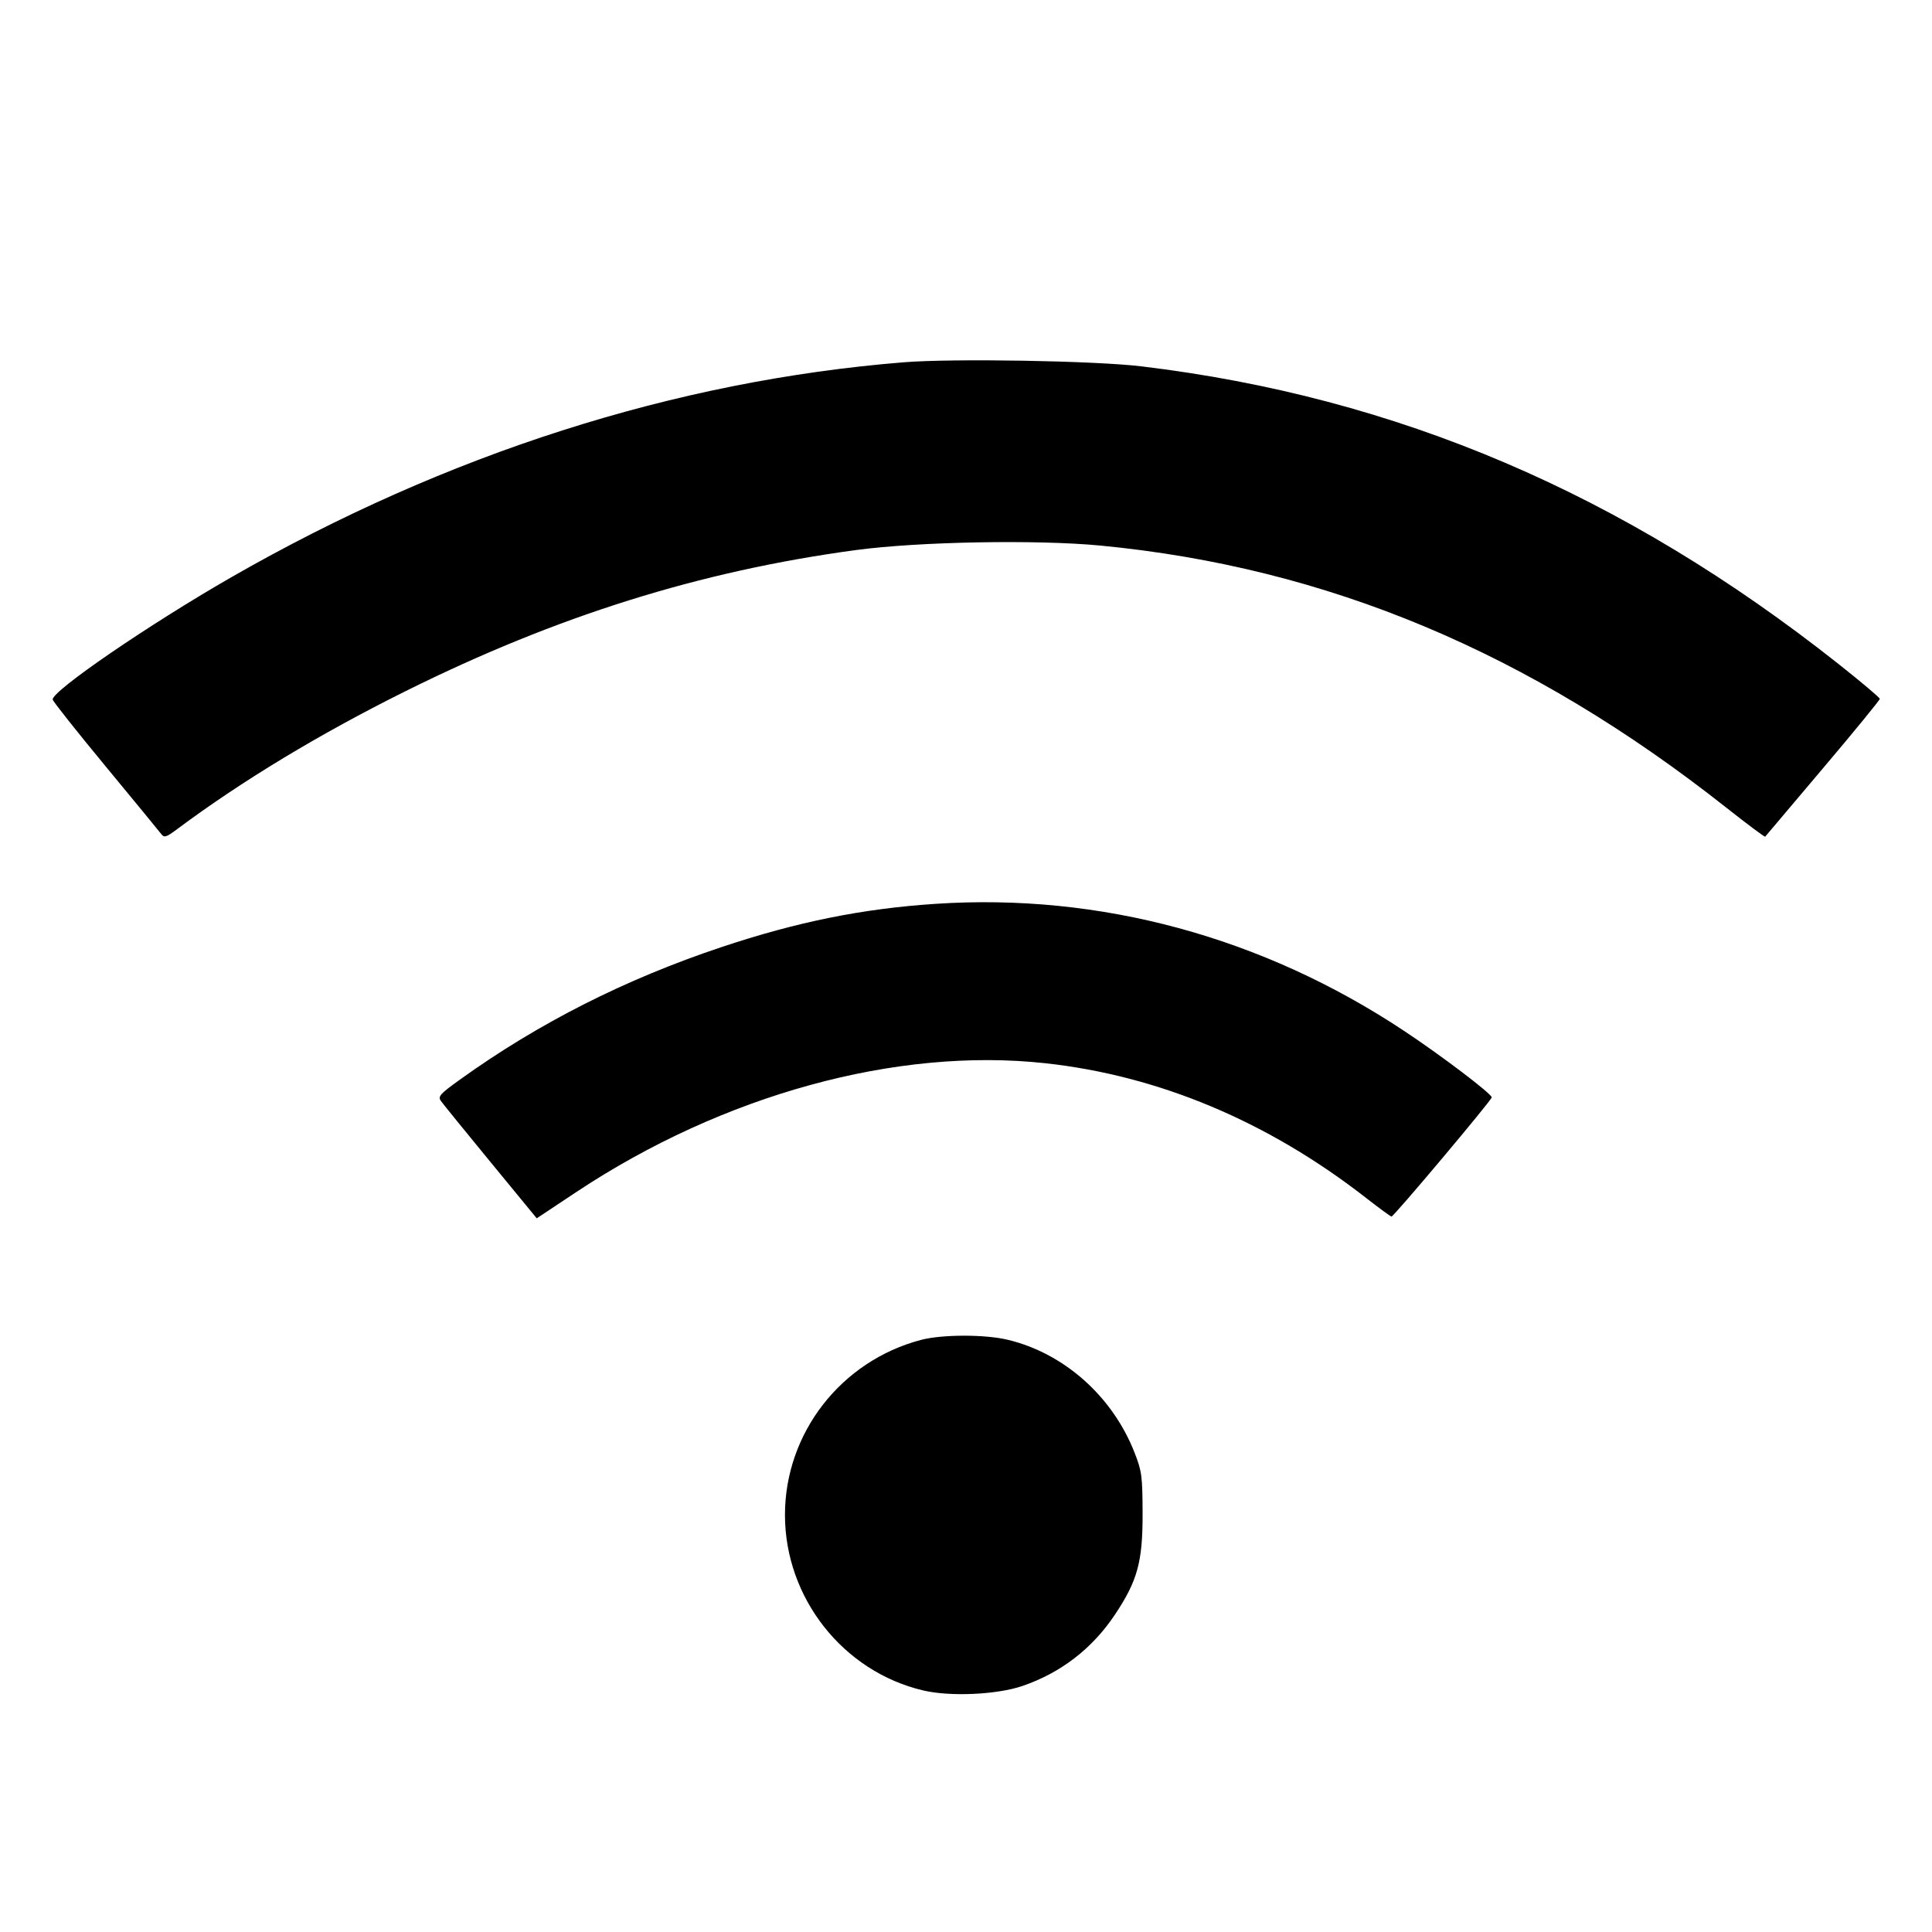 <svg xmlns="http://www.w3.org/2000/svg" width="667" height="667" viewBox="0 0 667 667" version="1.1">
	<path d="M 312 125.074 C 233.022 131.453, 154.093 156.688, 79.823 199.307 C 51.343 215.649, 17.566 238.797, 18.200 241.539 C 18.365 242.253, 26.600 252.636, 36.500 264.612 C 46.400 276.588, 55.023 287.084, 55.663 287.935 C 56.682 289.291, 57.364 289.082, 61.163 286.248 C 83.508 269.582, 110.330 253.379, 140.019 238.614 C 192.166 212.679, 241.709 197.156, 295.482 189.905 C 317.097 186.990, 357.998 186.243, 380 188.361 C 458.166 195.886, 527.993 225.138, 596.013 278.854 C 603.225 284.549, 609.250 289.049, 609.403 288.854 C 609.555 288.659, 618.527 278.045, 629.340 265.266 C 640.153 252.487, 648.991 241.687, 648.981 241.266 C 648.970 240.845, 642.558 235.432, 634.731 229.238 C 560.346 170.373, 482.356 137.080, 394 126.470 C 377.902 124.537, 328.964 123.704, 312 125.074 M 323 312.038 C 297.664 313.712, 275.200 318.255, 249 327.003 C 215.776 338.095, 185.808 353.286, 158.740 372.755 C 151.824 377.729, 151.117 378.531, 152.240 380.125 C 152.933 381.108, 160.656 390.620, 169.402 401.261 L 185.304 420.608 198.941 411.554 C 249.532 377.965, 309.519 361.473, 360.789 367.058 C 400.071 371.337, 437.757 387.161, 471.680 413.620 C 476.180 417.129, 480.105 420, 480.403 420 C 481.195 420, 515 379.803, 515 378.861 C 515 377.618, 497.745 364.525, 484.738 355.898 C 435.843 323.467, 379.841 308.280, 323 312.038 M 318 462.576 C 290.372 469.832, 271 494.737, 271 523 C 271 551.651, 291.056 577.111, 318.750 583.614 C 328.097 585.809, 344.195 585.076, 353 582.055 C 366.252 577.507, 377.053 569.189, 384.856 557.524 C 392.715 545.773, 394.507 539.243, 394.465 522.500 C 394.433 509.654, 394.205 507.923, 391.690 501.500 C 384.061 482.013, 367.260 467.103, 347.745 462.502 C 339.887 460.649, 325.197 460.686, 318 462.576" stroke="none" fill="black" fill-rule="evenodd"/>
</svg>